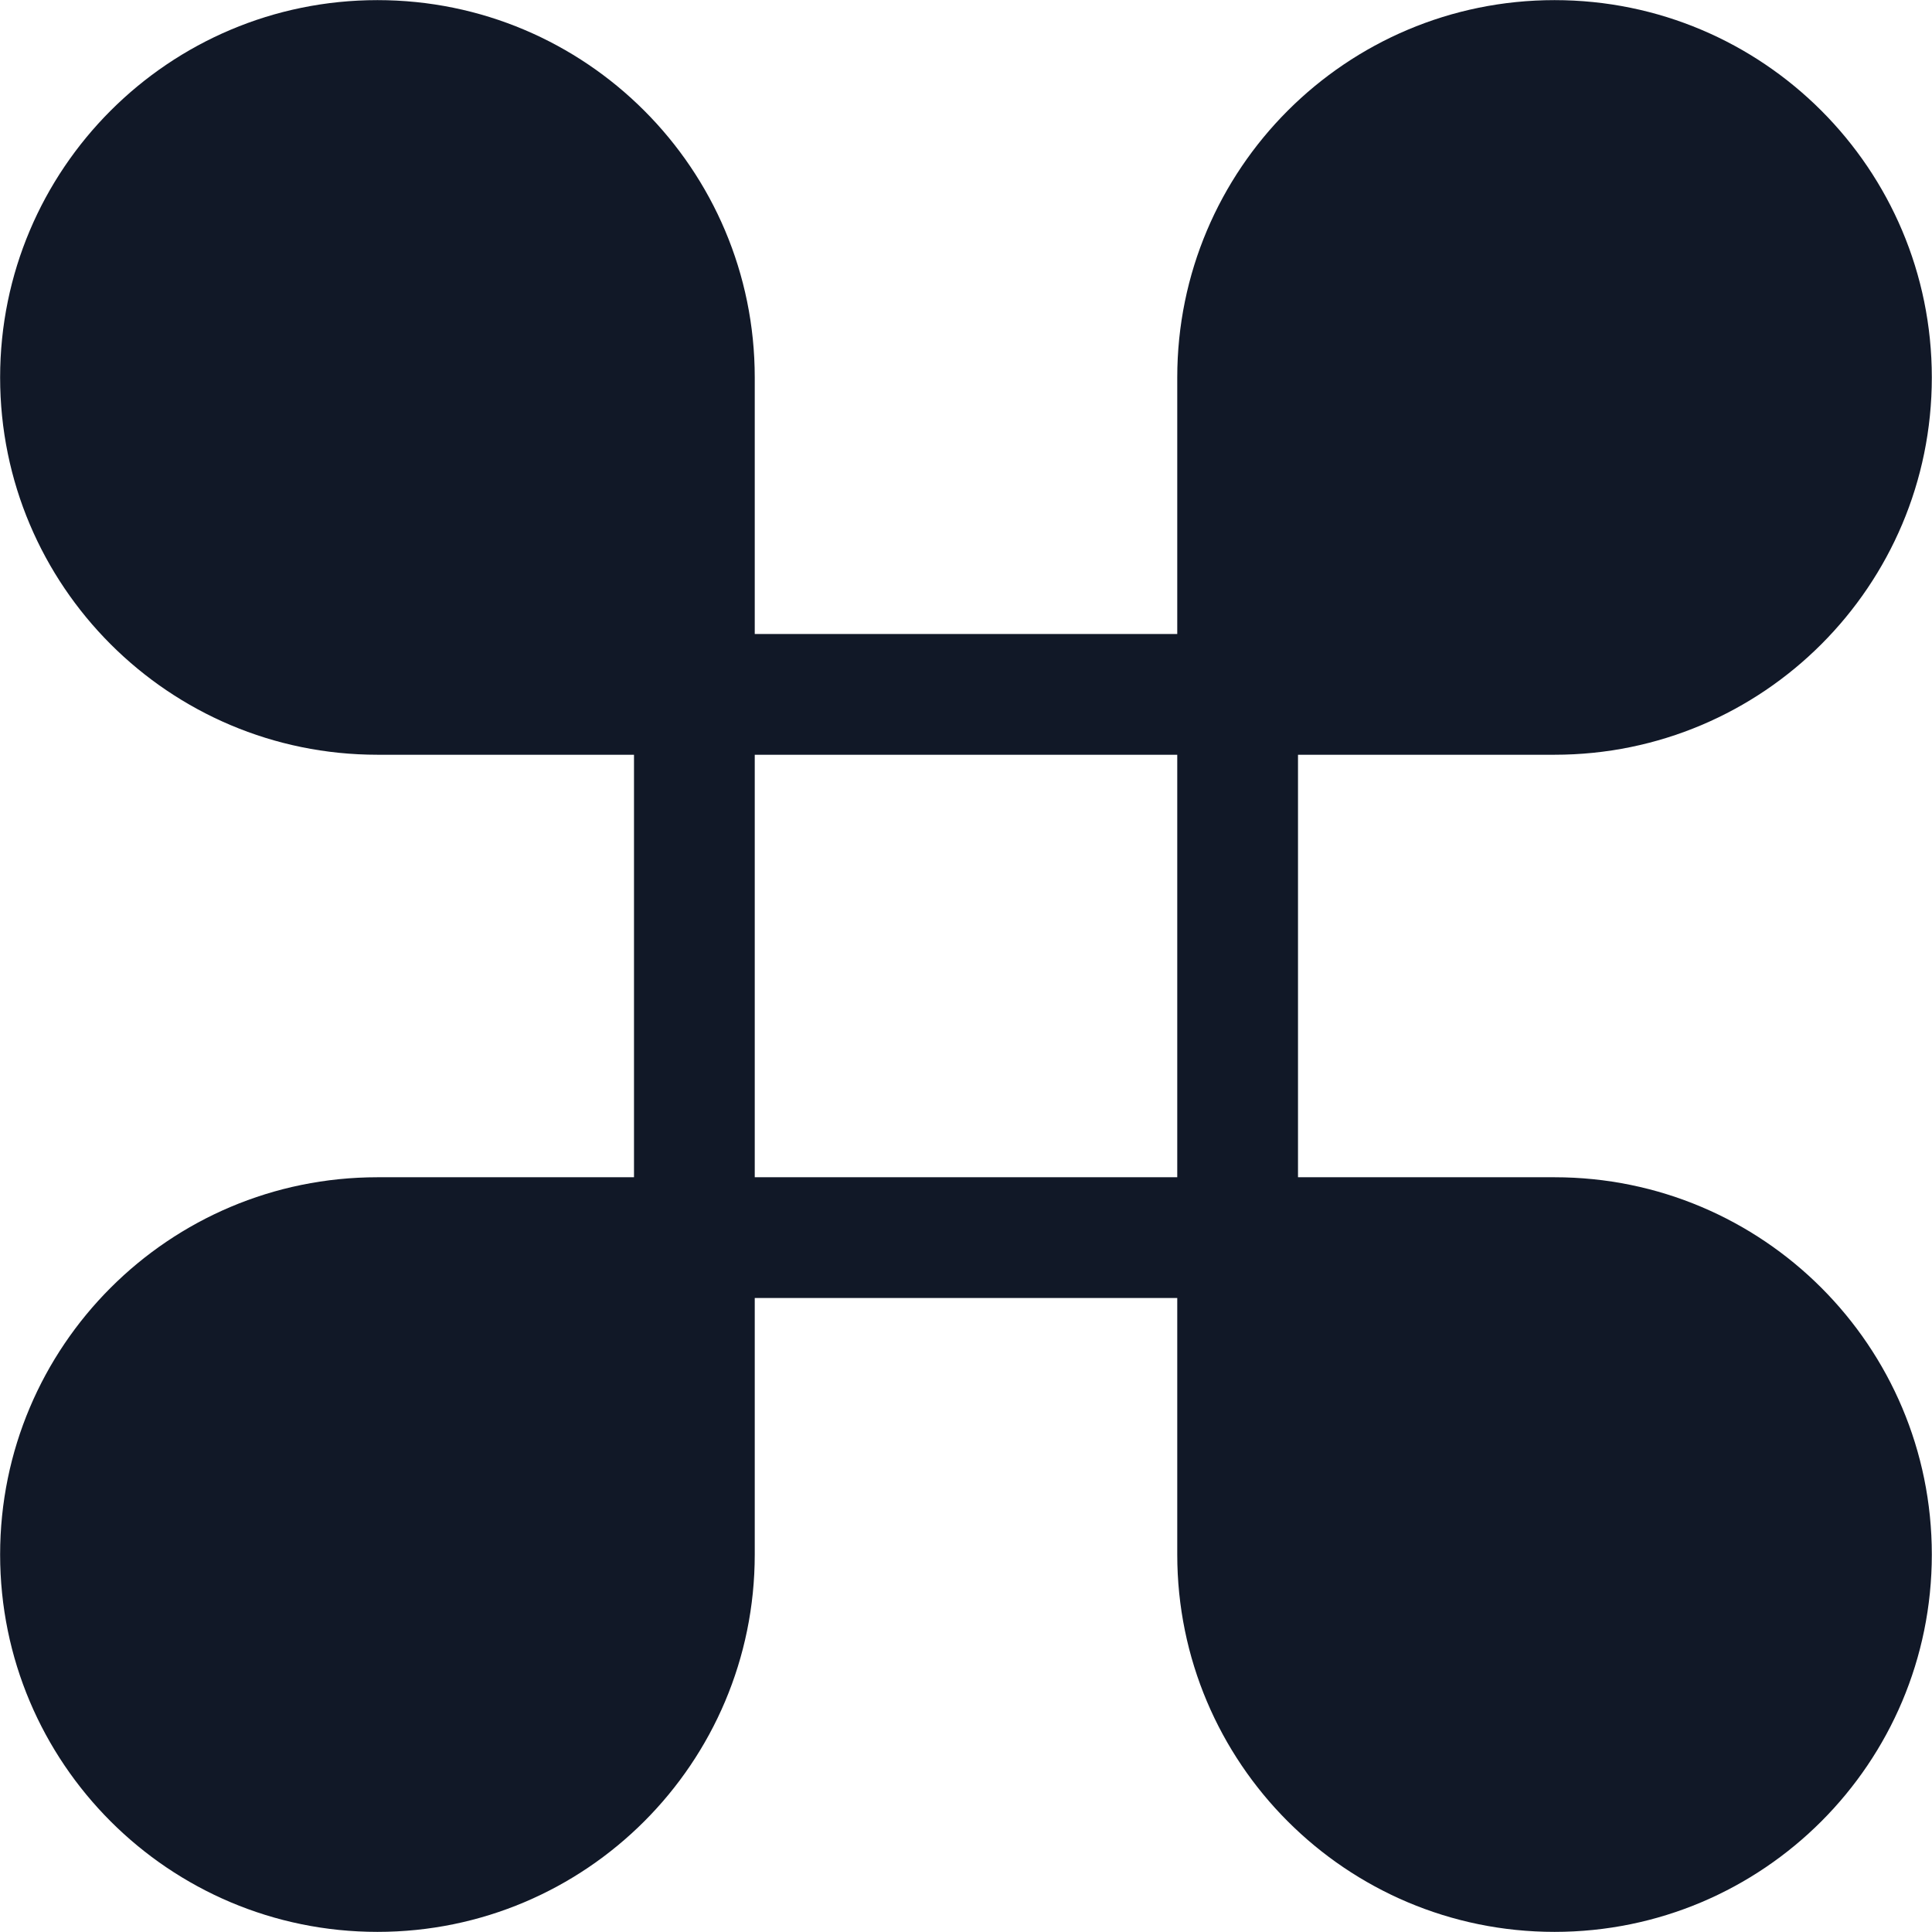 <svg width="32" height="32" viewBox="0 0 32 32" fill="none" xmlns="http://www.w3.org/2000/svg">
<path fill-rule="evenodd" clip-rule="evenodd" d="M6.252 0.002C9.703 0.002 12.501 2.8 12.501 6.252V10.501H19.499V6.252C19.499 2.8 22.297 0.002 25.748 0.002C29.2 0.002 31.997 2.8 31.997 6.252C31.997 9.703 29.2 12.501 25.748 12.501H21.499V19.499H25.748C29.2 19.499 31.997 22.297 31.997 25.748C31.997 29.2 29.2 31.998 25.748 31.998C22.297 31.998 19.499 29.2 19.499 25.748V21.499H12.501V25.748C12.501 29.2 9.703 31.998 6.252 31.998C2.8 31.998 0.002 29.2 0.002 25.748C0.002 22.297 2.8 19.499 6.252 19.499H10.501V12.501H6.252C2.8 12.501 0.002 9.703 0.002 6.252C0.002 2.8 2.8 0.002 6.252 0.002ZM12.501 12.501V19.499H19.499V12.501H12.501Z" fill="#111827"/>
</svg>
